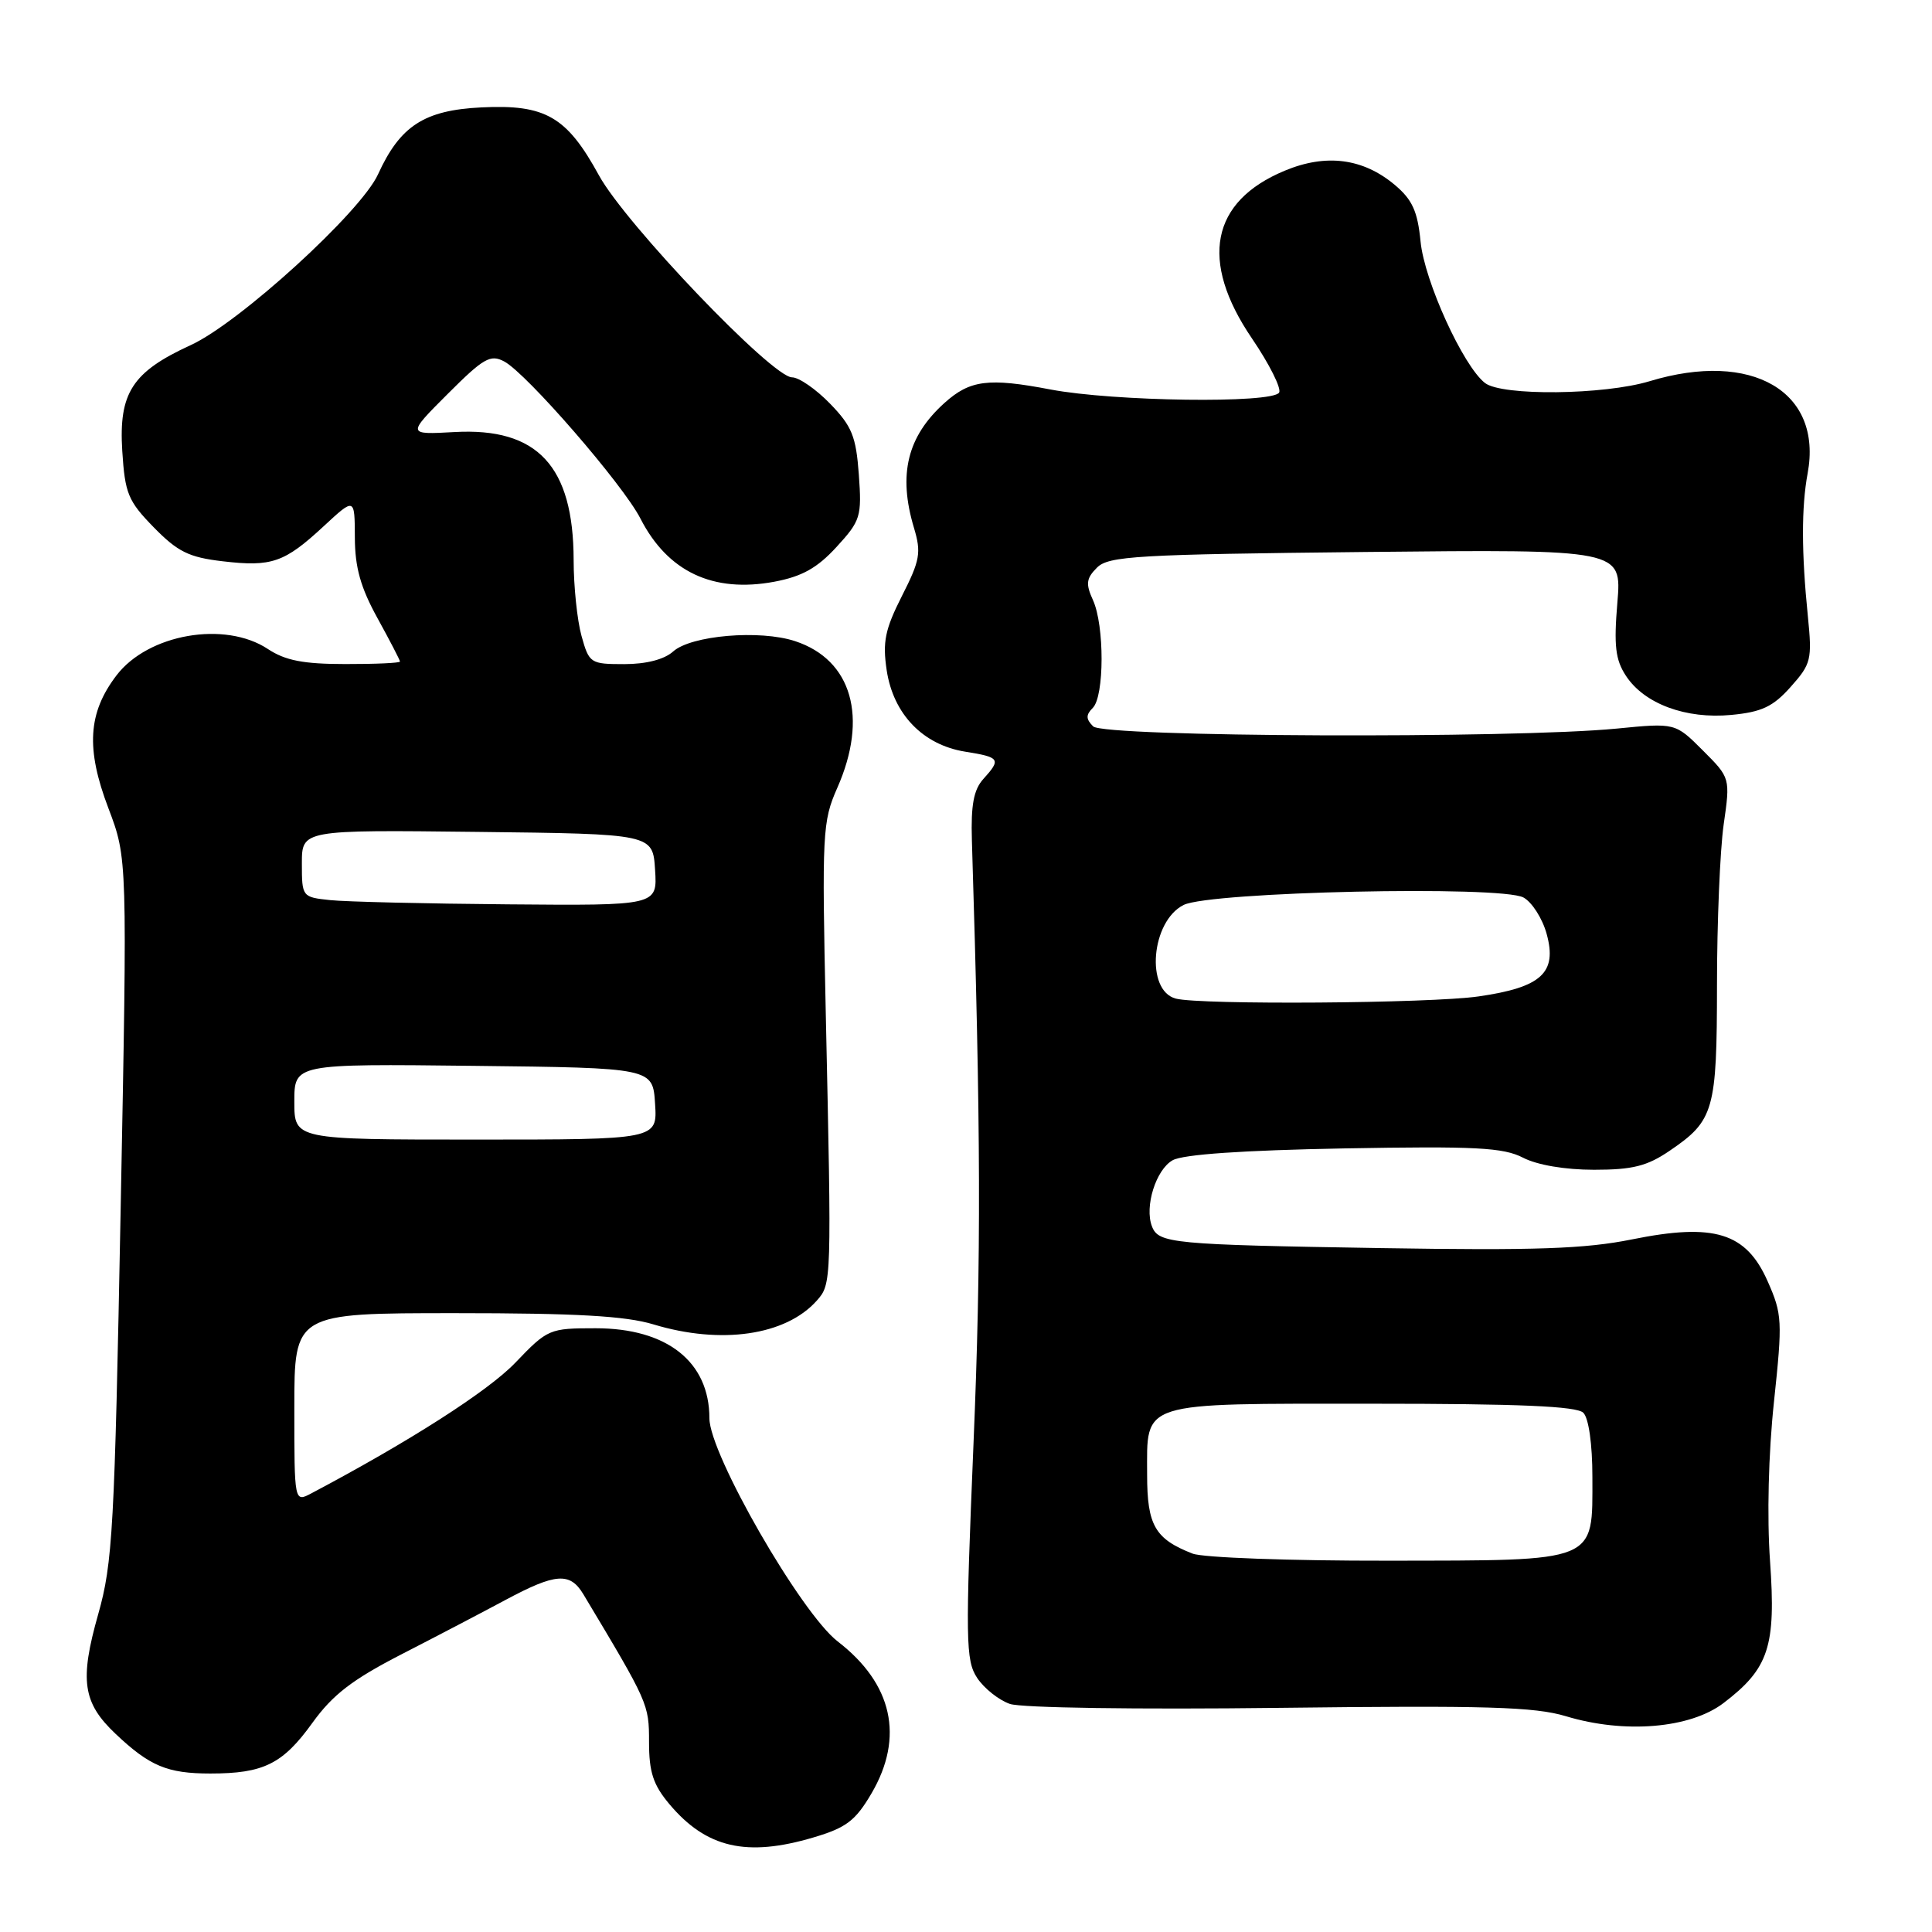 <?xml version="1.0" encoding="UTF-8" standalone="no"?>
<!DOCTYPE svg PUBLIC "-//W3C//DTD SVG 1.1//EN" "http://www.w3.org/Graphics/SVG/1.1/DTD/svg11.dtd" >
<svg xmlns="http://www.w3.org/2000/svg" xmlns:xlink="http://www.w3.org/1999/xlink" version="1.1" viewBox="0 0 256 256">
 <g >
 <path fill="currentColor"
d=" M 107.79 243.47 C 112.14 242.18 113.35 241.26 115.48 237.63 C 119.84 230.18 118.27 223.10 111.00 217.50 C 106.13 213.74 94.00 192.66 94.00 187.93 C 94.00 180.44 88.39 176.00 78.92 176.00 C 72.79 176.00 72.57 176.09 68.28 180.57 C 64.66 184.34 54.26 191.00 41.25 197.88 C 39.00 199.07 39.00 199.07 39.00 186.54 C 39.00 174.00 39.00 174.00 60.34 174.00 C 76.38 174.00 82.90 174.37 86.59 175.49 C 95.54 178.20 104.11 176.96 108.22 172.35 C 110.20 170.12 110.20 170.02 109.42 134.29 C 108.90 110.34 108.98 108.84 110.94 104.41 C 115.07 95.07 112.89 87.44 105.37 84.96 C 100.69 83.41 91.56 84.19 89.19 86.33 C 88.02 87.38 85.63 88.00 82.72 88.00 C 78.23 88.00 78.06 87.89 77.05 84.25 C 76.48 82.19 76.01 77.67 76.01 74.22 C 75.99 61.75 71.22 56.63 60.21 57.25 C 53.92 57.60 53.92 57.60 59.33 52.19 C 64.08 47.44 64.98 46.92 66.82 47.90 C 69.80 49.50 82.56 64.21 84.86 68.71 C 88.47 75.76 94.48 78.60 102.61 77.08 C 106.27 76.39 108.28 75.27 110.84 72.48 C 114.04 68.99 114.20 68.46 113.80 62.88 C 113.43 57.82 112.89 56.48 109.99 53.49 C 108.13 51.57 105.86 50.00 104.95 50.00 C 102.32 50.00 82.88 29.67 79.36 23.23 C 75.10 15.44 72.27 13.81 63.80 14.23 C 56.22 14.60 53.02 16.67 50.09 23.10 C 47.82 28.09 31.70 42.79 25.27 45.73 C 17.52 49.28 15.72 52.07 16.20 59.75 C 16.56 65.39 16.96 66.38 20.37 69.87 C 23.54 73.11 25.02 73.85 29.49 74.37 C 36.01 75.14 37.69 74.55 42.91 69.71 C 47.00 65.92 47.00 65.92 47.02 71.21 C 47.03 75.18 47.78 77.85 50.02 81.91 C 51.66 84.89 53.00 87.47 53.00 87.66 C 53.00 87.85 49.74 88.00 45.75 87.99 C 40.20 87.99 37.80 87.52 35.50 86.00 C 29.80 82.23 19.62 84.00 15.43 89.50 C 11.65 94.46 11.36 99.21 14.37 107.11 C 16.88 113.73 16.88 113.73 15.99 160.11 C 15.18 202.64 14.93 207.12 13.01 213.90 C 10.53 222.65 10.96 225.62 15.30 229.73 C 19.83 234.02 22.17 235.00 27.87 235.00 C 34.93 235.00 37.47 233.74 41.40 228.28 C 44.09 224.55 46.68 222.56 53.17 219.22 C 57.75 216.87 63.98 213.61 67.00 211.99 C 73.63 208.44 75.53 208.30 77.30 211.25 C 85.93 225.65 86.00 225.80 86.00 230.82 C 86.00 234.82 86.55 236.50 88.70 239.06 C 93.59 244.87 98.93 246.10 107.79 243.47 Z  M 228.38 225.66 C 234.39 221.08 235.34 218.17 234.54 206.87 C 234.12 200.99 234.33 192.57 235.06 185.75 C 236.20 175.02 236.16 174.15 234.22 169.77 C 231.37 163.32 227.15 162.02 216.23 164.23 C 210.04 165.48 203.42 165.71 183.00 165.38 C 155.29 164.93 153.51 164.76 152.64 162.50 C 151.63 159.88 153.17 154.98 155.38 153.74 C 156.76 152.96 164.67 152.42 178.11 152.17 C 195.54 151.86 199.19 152.05 201.81 153.40 C 203.68 154.37 207.38 155.00 211.22 155.00 C 216.32 155.00 218.25 154.52 221.24 152.48 C 227.12 148.48 227.50 147.17 227.51 130.50 C 227.51 122.25 227.91 112.70 228.39 109.29 C 229.28 103.08 229.28 103.08 225.63 99.43 C 221.98 95.78 221.98 95.78 214.24 96.54 C 200.39 97.89 146.27 97.67 144.85 96.25 C 143.88 95.28 143.87 94.73 144.80 93.80 C 146.34 92.26 146.36 82.87 144.82 79.51 C 143.84 77.36 143.93 76.64 145.36 75.21 C 146.89 73.68 150.59 73.46 180.99 73.14 C 214.90 72.79 214.90 72.79 214.31 79.85 C 213.83 85.56 214.05 87.42 215.44 89.54 C 217.87 93.26 223.39 95.31 229.41 94.73 C 233.43 94.35 234.94 93.64 237.27 91.02 C 239.99 87.97 240.13 87.42 239.55 81.64 C 238.70 73.24 238.69 67.21 239.52 62.73 C 241.54 51.88 232.15 46.40 218.59 50.51 C 212.55 52.34 199.01 52.49 196.77 50.75 C 193.87 48.50 188.73 37.21 188.23 31.99 C 187.84 28.00 187.14 26.46 184.84 24.52 C 180.63 20.97 175.71 20.33 170.23 22.62 C 160.44 26.69 158.90 34.55 165.88 44.83 C 168.20 48.24 169.82 51.48 169.49 52.02 C 168.58 53.49 147.58 53.20 139.20 51.61 C 130.98 50.04 128.53 50.35 125.15 53.39 C 120.21 57.84 118.98 62.87 121.11 69.96 C 122.09 73.23 121.91 74.25 119.51 78.97 C 117.27 83.40 116.93 85.05 117.49 88.81 C 118.37 94.63 122.29 98.70 127.89 99.60 C 132.52 100.34 132.68 100.59 130.29 103.23 C 129.02 104.64 128.64 106.67 128.78 111.31 C 129.97 149.66 130.02 166.72 129.00 191.14 C 127.91 217.38 127.95 220.00 129.47 222.32 C 130.39 223.71 132.34 225.27 133.82 225.78 C 135.35 226.30 150.69 226.53 169.50 226.30 C 196.92 225.97 203.35 226.16 207.50 227.41 C 215.26 229.76 223.97 229.03 228.38 225.66 Z  M 39.00 145.98 C 39.00 140.96 39.00 140.96 62.75 141.23 C 86.50 141.50 86.50 141.50 86.80 146.25 C 87.11 151.00 87.11 151.00 63.05 151.00 C 39.00 151.00 39.00 151.00 39.00 145.98 Z  M 43.75 119.27 C 40.04 118.88 40.00 118.84 40.00 114.42 C 40.00 109.96 40.00 109.96 63.25 110.23 C 86.50 110.50 86.50 110.50 86.80 115.25 C 87.11 120.00 87.11 120.00 67.30 119.83 C 56.41 119.74 45.81 119.49 43.75 119.27 Z  M 158.02 205.86 C 153.04 203.92 152.00 202.11 152.00 195.42 C 152.00 185.59 150.70 186.00 181.87 186.00 C 201.33 186.00 208.93 186.33 209.80 187.20 C 210.51 187.91 211.00 191.36 211.00 195.70 C 211.00 207.14 211.93 206.76 183.87 206.80 C 171.01 206.82 159.38 206.40 158.02 205.86 Z  M 155.80 132.32 C 151.75 131.26 152.53 122.06 156.84 119.91 C 160.36 118.16 198.84 117.31 201.86 118.92 C 202.99 119.53 204.38 121.70 204.94 123.75 C 206.36 128.90 204.26 130.83 195.92 132.03 C 189.53 132.96 159.04 133.17 155.80 132.32 Z "/>
</g>
</svg>